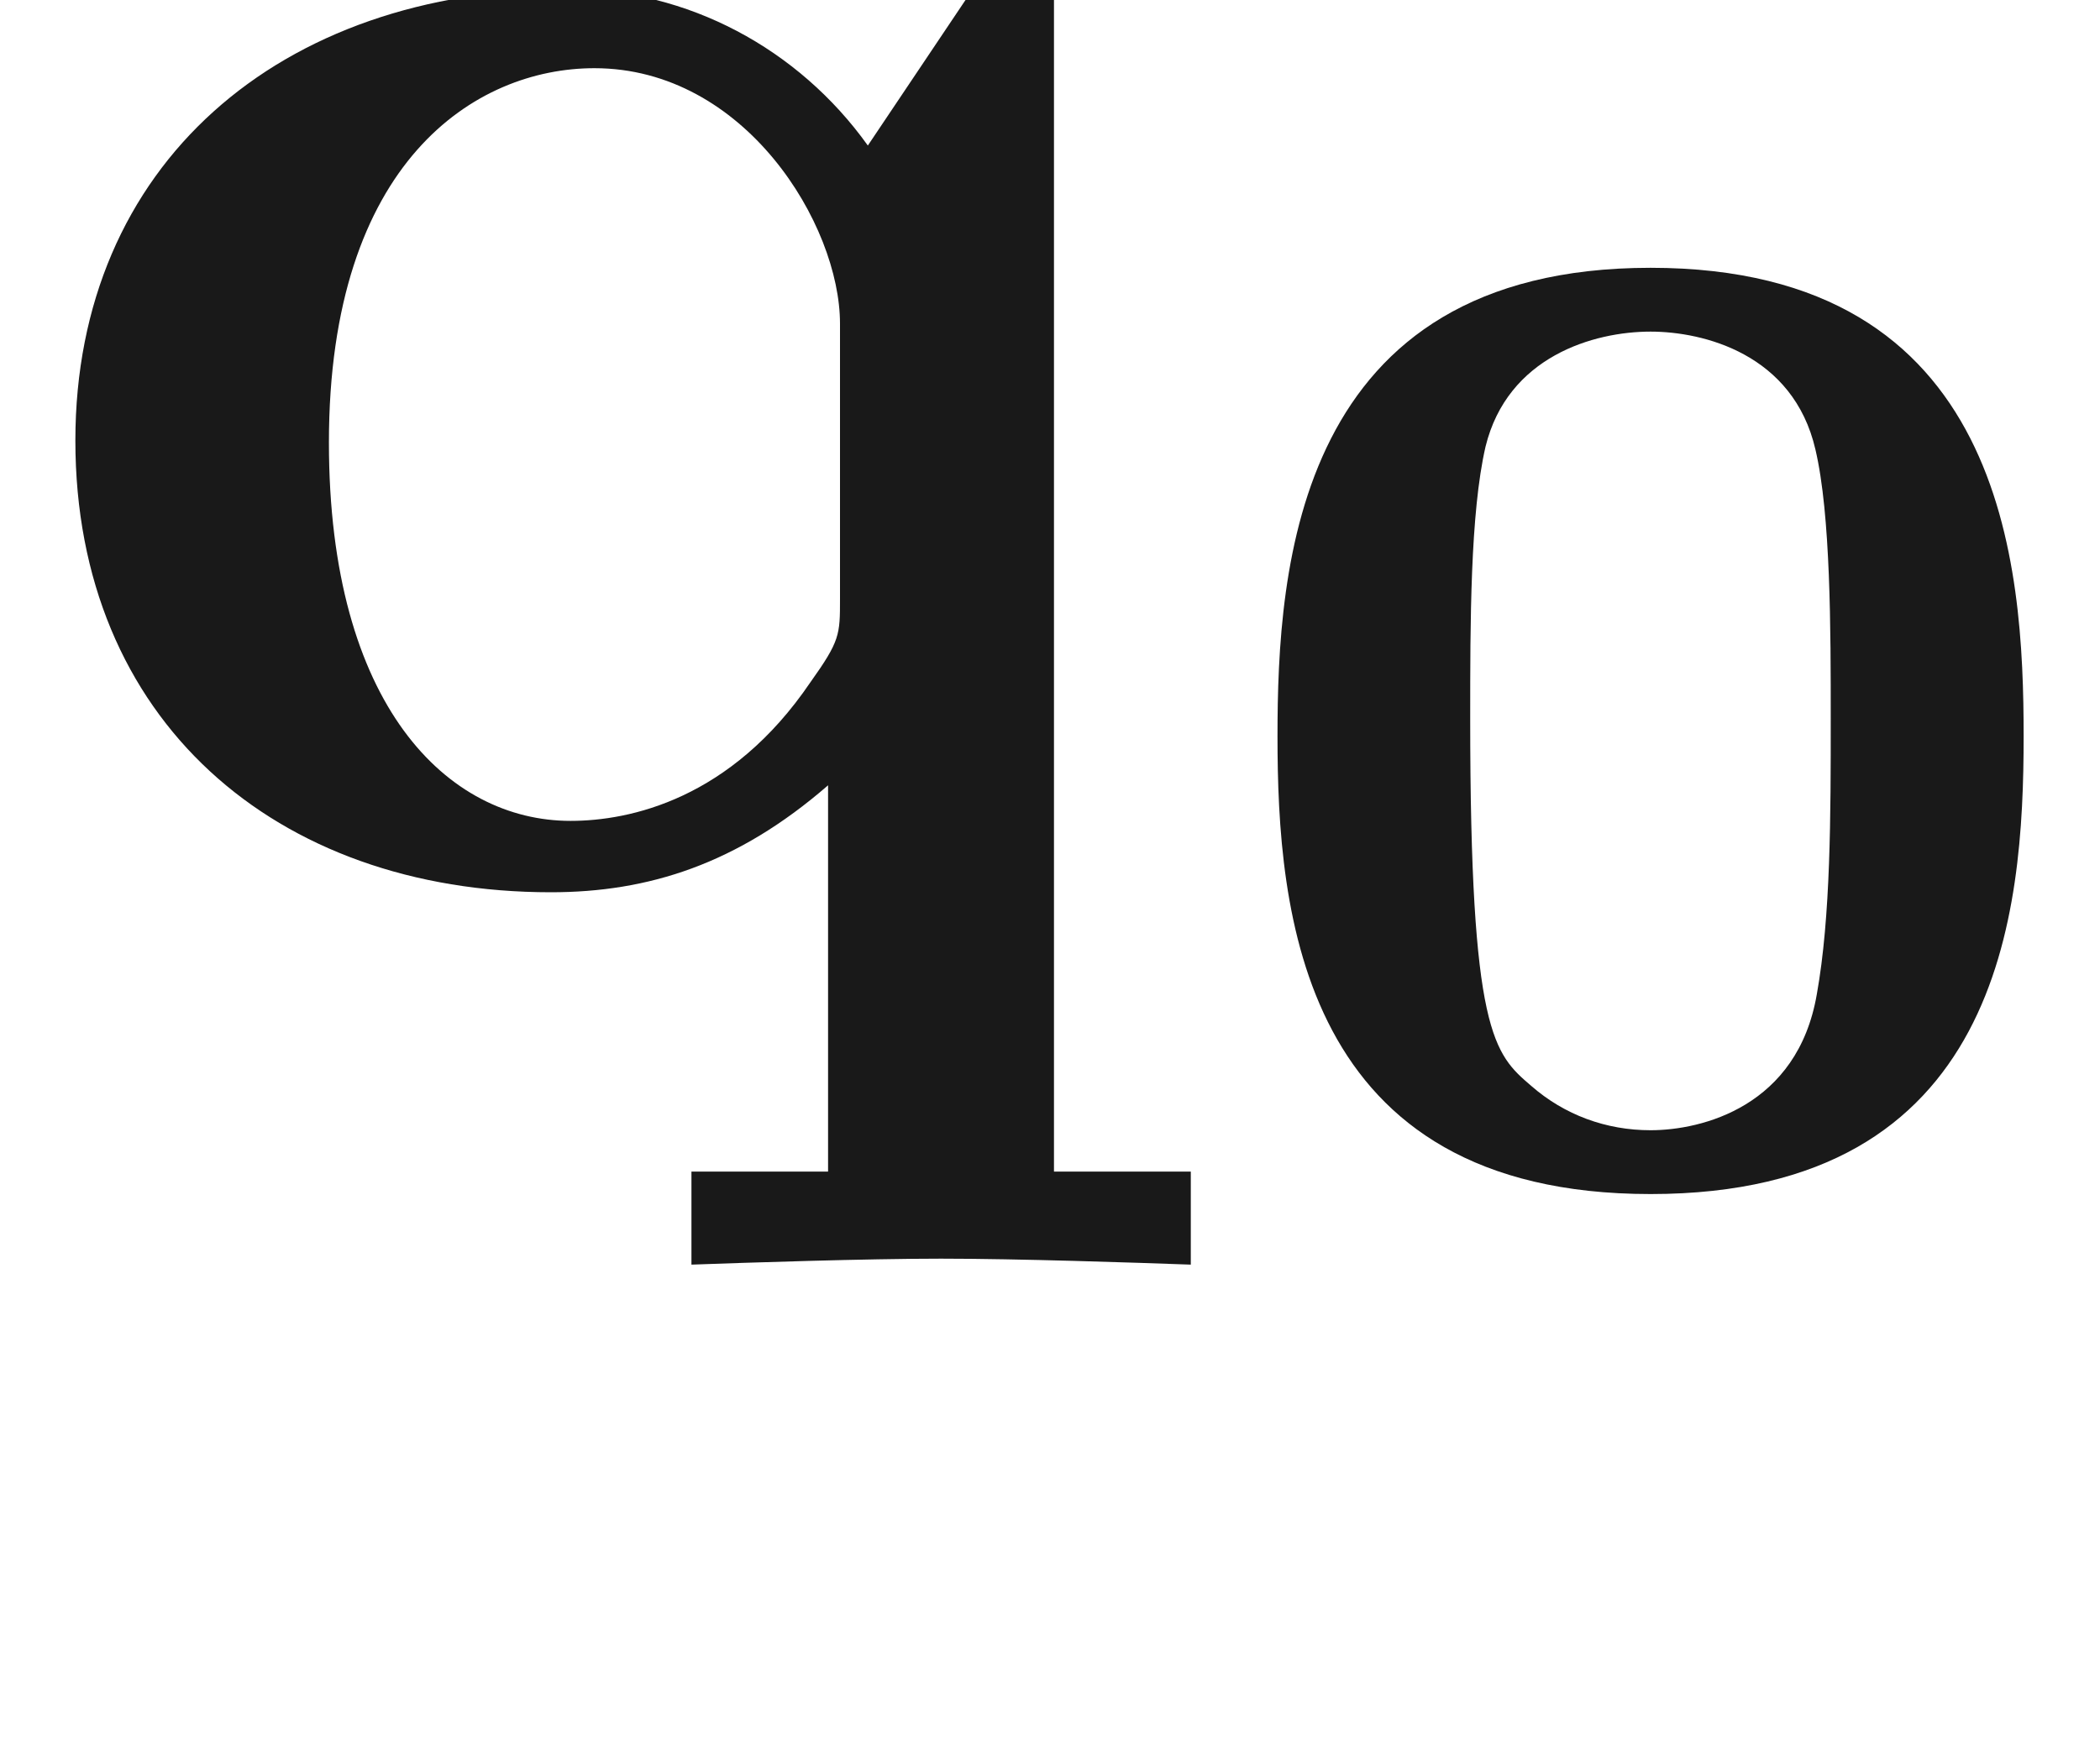 <ns0:svg xmlns:ns0="http://www.w3.org/2000/svg" xmlns:ns1="http://www.w3.org/1999/xlink" height="8.856pt" readme2tex:offset="1.9371819999999946" version="1.1" viewBox="-52.075 -66.465 10.56 8.856" width="10.56pt" xmlns:readme2tex="http://github.com/leegao/readme2tex/">
<ns0:defs>
<ns0:path d="M4.129 -2.218C4.129 -3.075 4.038 -4.575 2.253 -4.575S0.377 -3.068 0.377 -2.218C0.377 -1.339 0.488 0.084 2.253 0.084S4.129 -1.332 4.129 -2.218ZM2.253 -0.237C2.029 -0.237 1.82 -0.314 1.653 -0.46C1.465 -0.621 1.346 -0.725 1.346 -2.308C1.346 -2.79 1.346 -3.34 1.423 -3.675C1.534 -4.129 1.967 -4.254 2.253 -4.254C2.518 -4.254 2.971 -4.142 3.082 -3.661C3.159 -3.333 3.159 -2.755 3.159 -2.308C3.159 -1.82 3.159 -1.311 3.089 -0.921C2.992 -0.356 2.511 -0.237 2.253 -0.237Z" id="g0-48" />
<ns0:path d="M4.224 -1.415C4.224 -1.235 4.224 -1.205 4.075 -0.996C3.676 -0.408 3.168 -0.299 2.869 -0.299C2.252 -0.299 1.654 -0.877 1.654 -2.202C1.654 -3.616 2.391 -4.085 2.989 -4.085C3.746 -4.085 4.224 -3.298 4.224 -2.8V-1.415ZM4.364 -3.696C4.015 -4.184 3.457 -4.483 2.859 -4.483C1.405 -4.483 0.379 -3.597 0.379 -2.212C0.379 -0.807 1.385 0.06 2.77 0.06C3.258 0.06 3.706 -0.08 4.164 -0.478V1.465H3.477V1.933C3.756 1.923 4.354 1.903 4.732 1.903C5.121 1.903 5.709 1.923 5.988 1.933V1.465H5.3V-4.483H4.892L4.364 -3.696Z" id="g1-113" />
<ns0:path d="M3.318 -0.757C3.357 -0.359 3.626 0.06 4.095 0.06C4.304 0.06 4.912 -0.08 4.912 -0.887V-1.445H4.663V-0.887C4.663 -0.309 4.413 -0.249 4.304 -0.249C3.975 -0.249 3.935 -0.697 3.935 -0.747V-2.74C3.935 -3.158 3.935 -3.547 3.577 -3.915C3.188 -4.304 2.69 -4.463 2.212 -4.463C1.395 -4.463 0.707 -3.995 0.707 -3.337C0.707 -3.039 0.907 -2.869 1.166 -2.869C1.445 -2.869 1.624 -3.068 1.624 -3.328C1.624 -3.447 1.574 -3.776 1.116 -3.786C1.385 -4.134 1.873 -4.244 2.192 -4.244C2.68 -4.244 3.248 -3.856 3.248 -2.969V-2.6C2.74 -2.57 2.042 -2.54 1.415 -2.242C0.667 -1.903 0.418 -1.385 0.418 -0.946C0.418 -0.139 1.385 0.11 2.012 0.11C2.67 0.11 3.128 -0.289 3.318 -0.757ZM3.248 -2.391V-1.395C3.248 -0.448 2.531 -0.11 2.082 -0.11C1.594 -0.11 1.186 -0.458 1.186 -0.956C1.186 -1.504 1.604 -2.331 3.248 -2.391Z" id="g2-97" />
</ns0:defs>
<ns0:g fill-opacity="0.9" id="page1">
<ns0:use x="-52.075" y="-62.037" ns1:href="#g1-113" />
<ns0:use x="-46.028" y="-60.543" ns1:href="#g0-48" />
</ns0:g>
</ns0:svg>